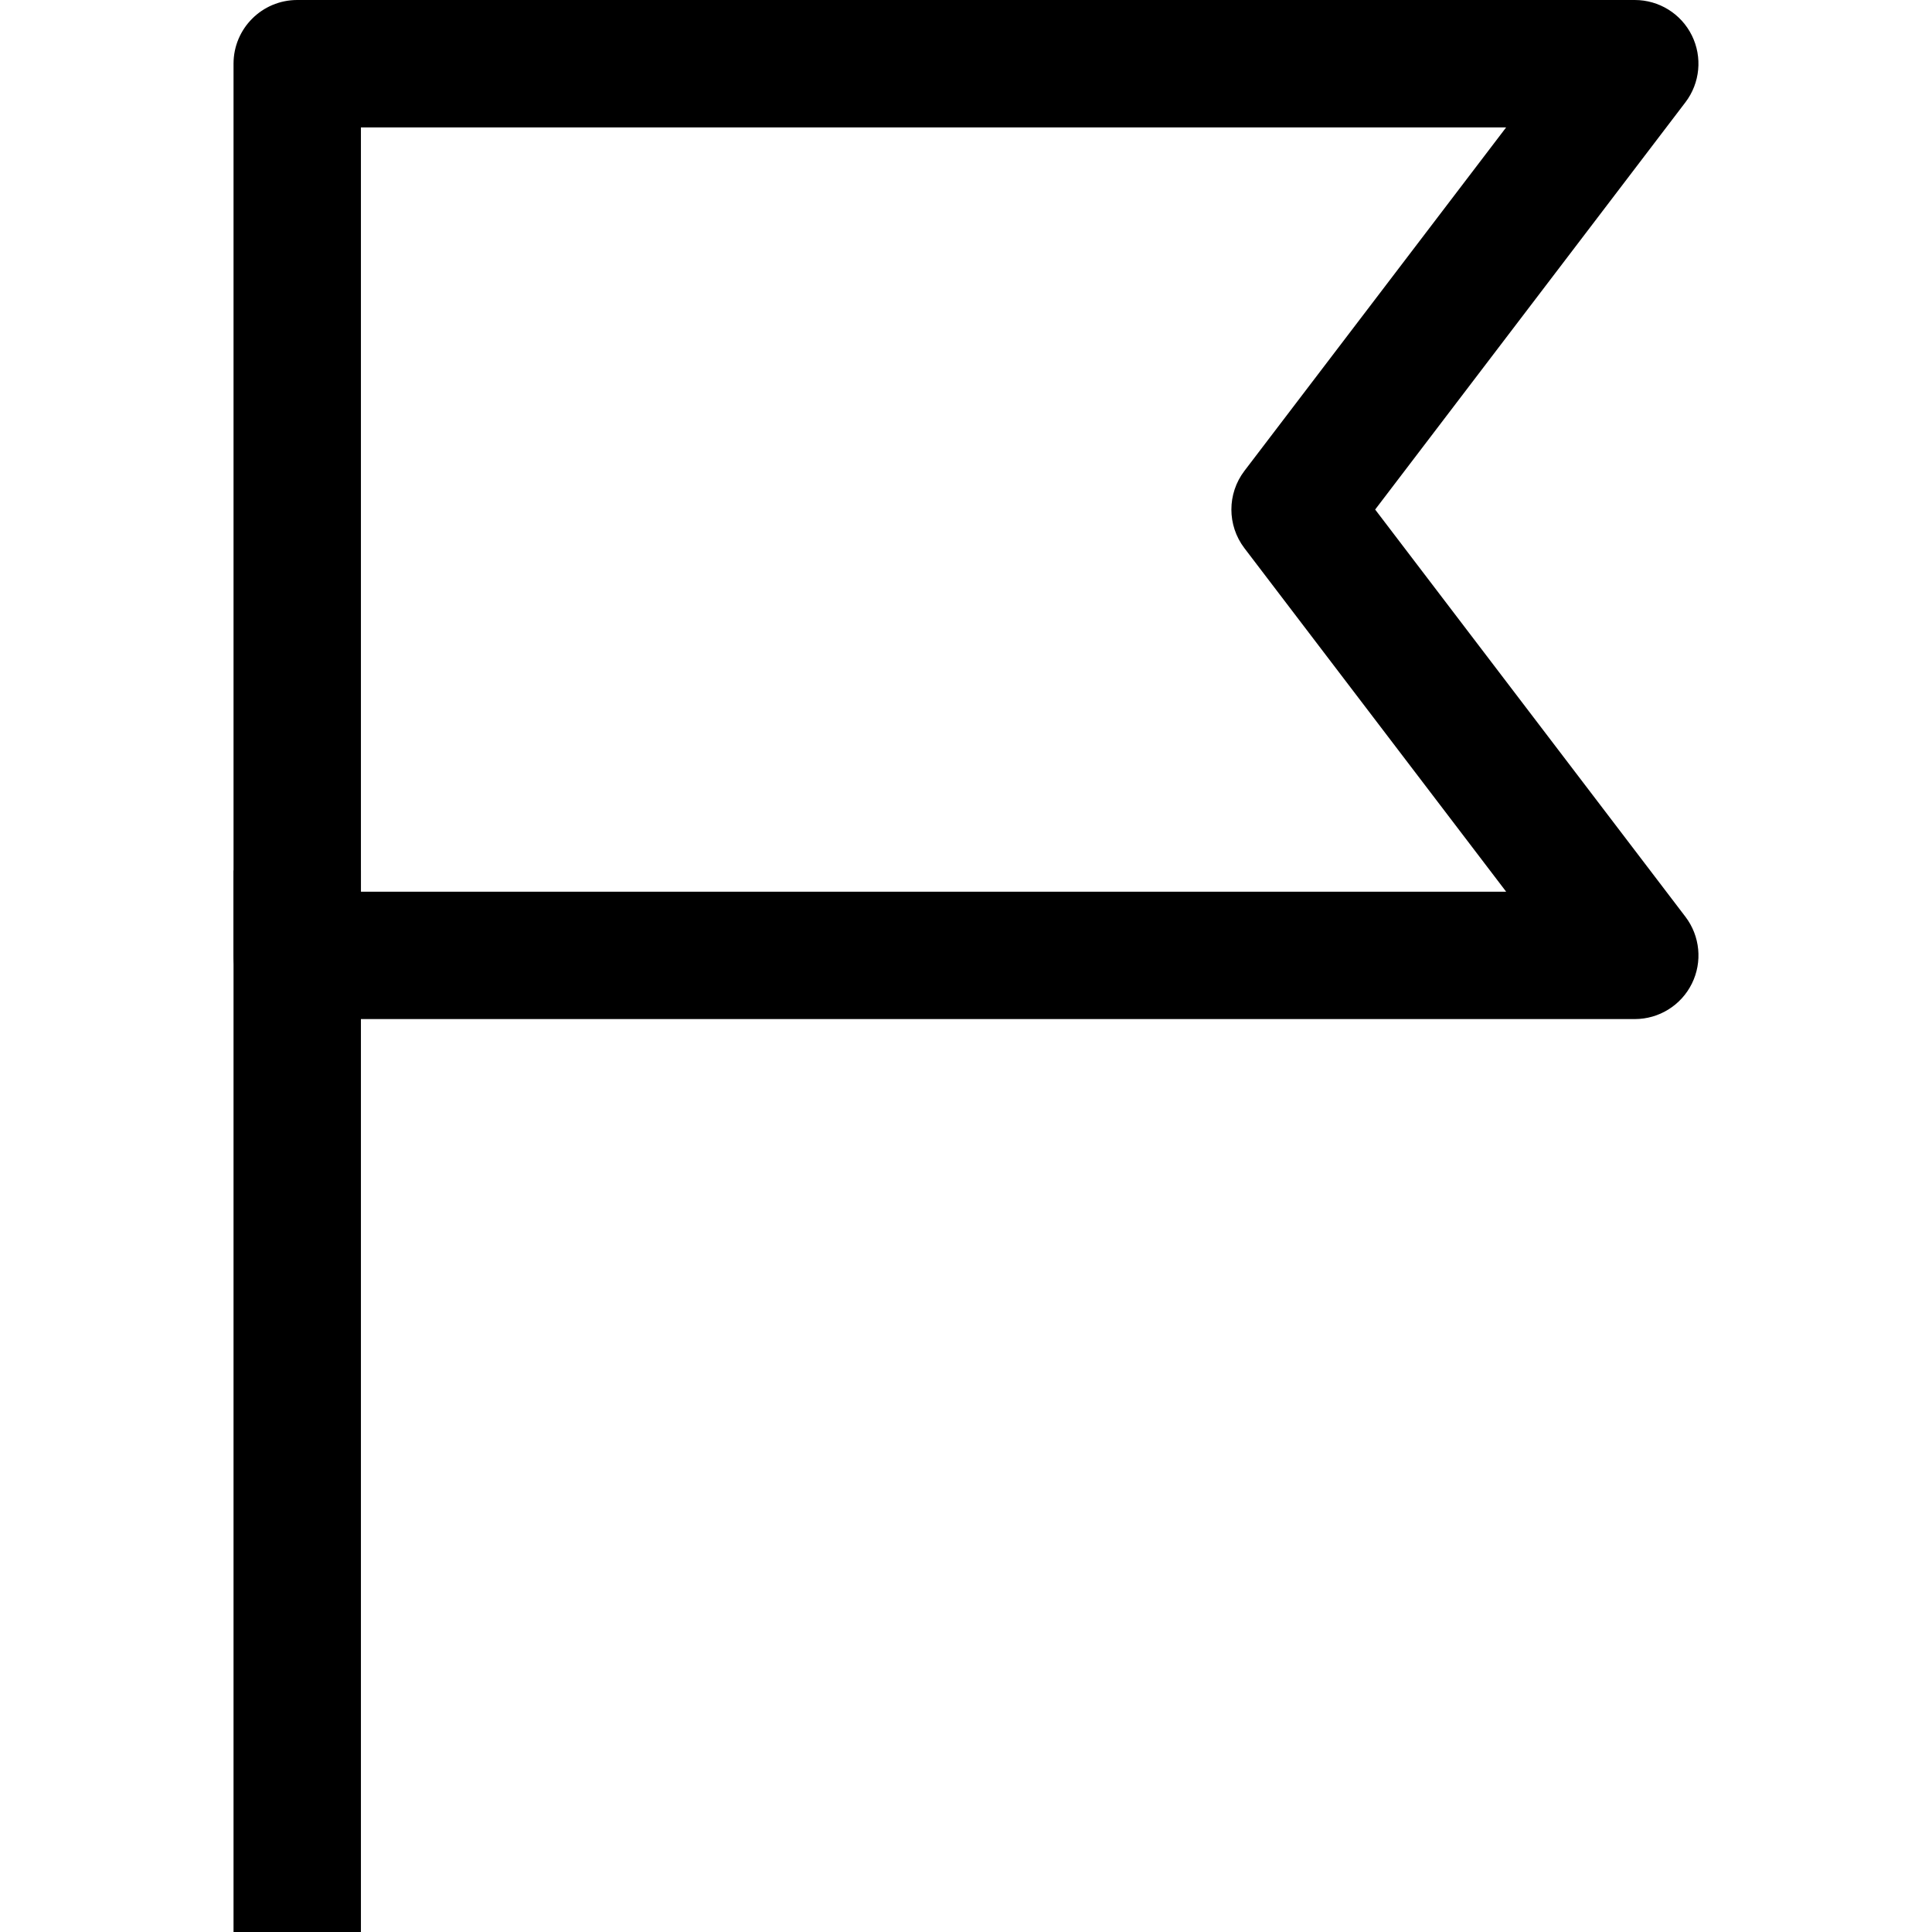 <?xml version="1.0" encoding="iso-8859-1"?>
<!-- Generator: Adobe Illustrator 19.0.0, SVG Export Plug-In . SVG Version: 6.00 Build 0)  -->
<svg version="1.1" id="Capa_1" xmlns="http://www.w3.org/2000/svg" xmlns:xlink="http://www.w3.org/1999/xlink" x="0px" y="0px"
	 viewBox="0 0 512 512" style="enable-background:new 0 0 512 512;" xml:space="preserve">
<g>
	<g>
		<path d="M446.66,242.958l-82.229-107.925l82.224-107.925c3.888-5.103,4.541-11.973,1.699-17.723C445.512,3.635,439.65,0,433.23,0
			H78.768c-9.323,0-16.879,7.556-16.879,16.879v236.308c0,9.323,7.556,16.879,16.879,16.879H433.23c6.42,0,12.282-3.635,15.129-9.39
			C451.206,254.931,450.542,248.061,446.66,242.958z M95.648,236.308V33.758h303.498l-69.368,91.04
			c-4.597,6.043-4.597,14.42,0,20.463l69.368,91.046H95.648z"/>
	</g>
</g>
<g>
	<g>
		<rect x="61.889" y="230.681" width="33.758" height="281.319"/>
	</g>
</g>
<g>
</g>
<g>
</g>
<g>
</g>
<g>
</g>
<g>
</g>
<g>
</g>
<g>
</g>
<g>
</g>
<g>
</g>
<g>
</g>
<g>
</g>
<g>
</g>
<g>
</g>
<g>
</g>
<g>
</g>
</svg>
